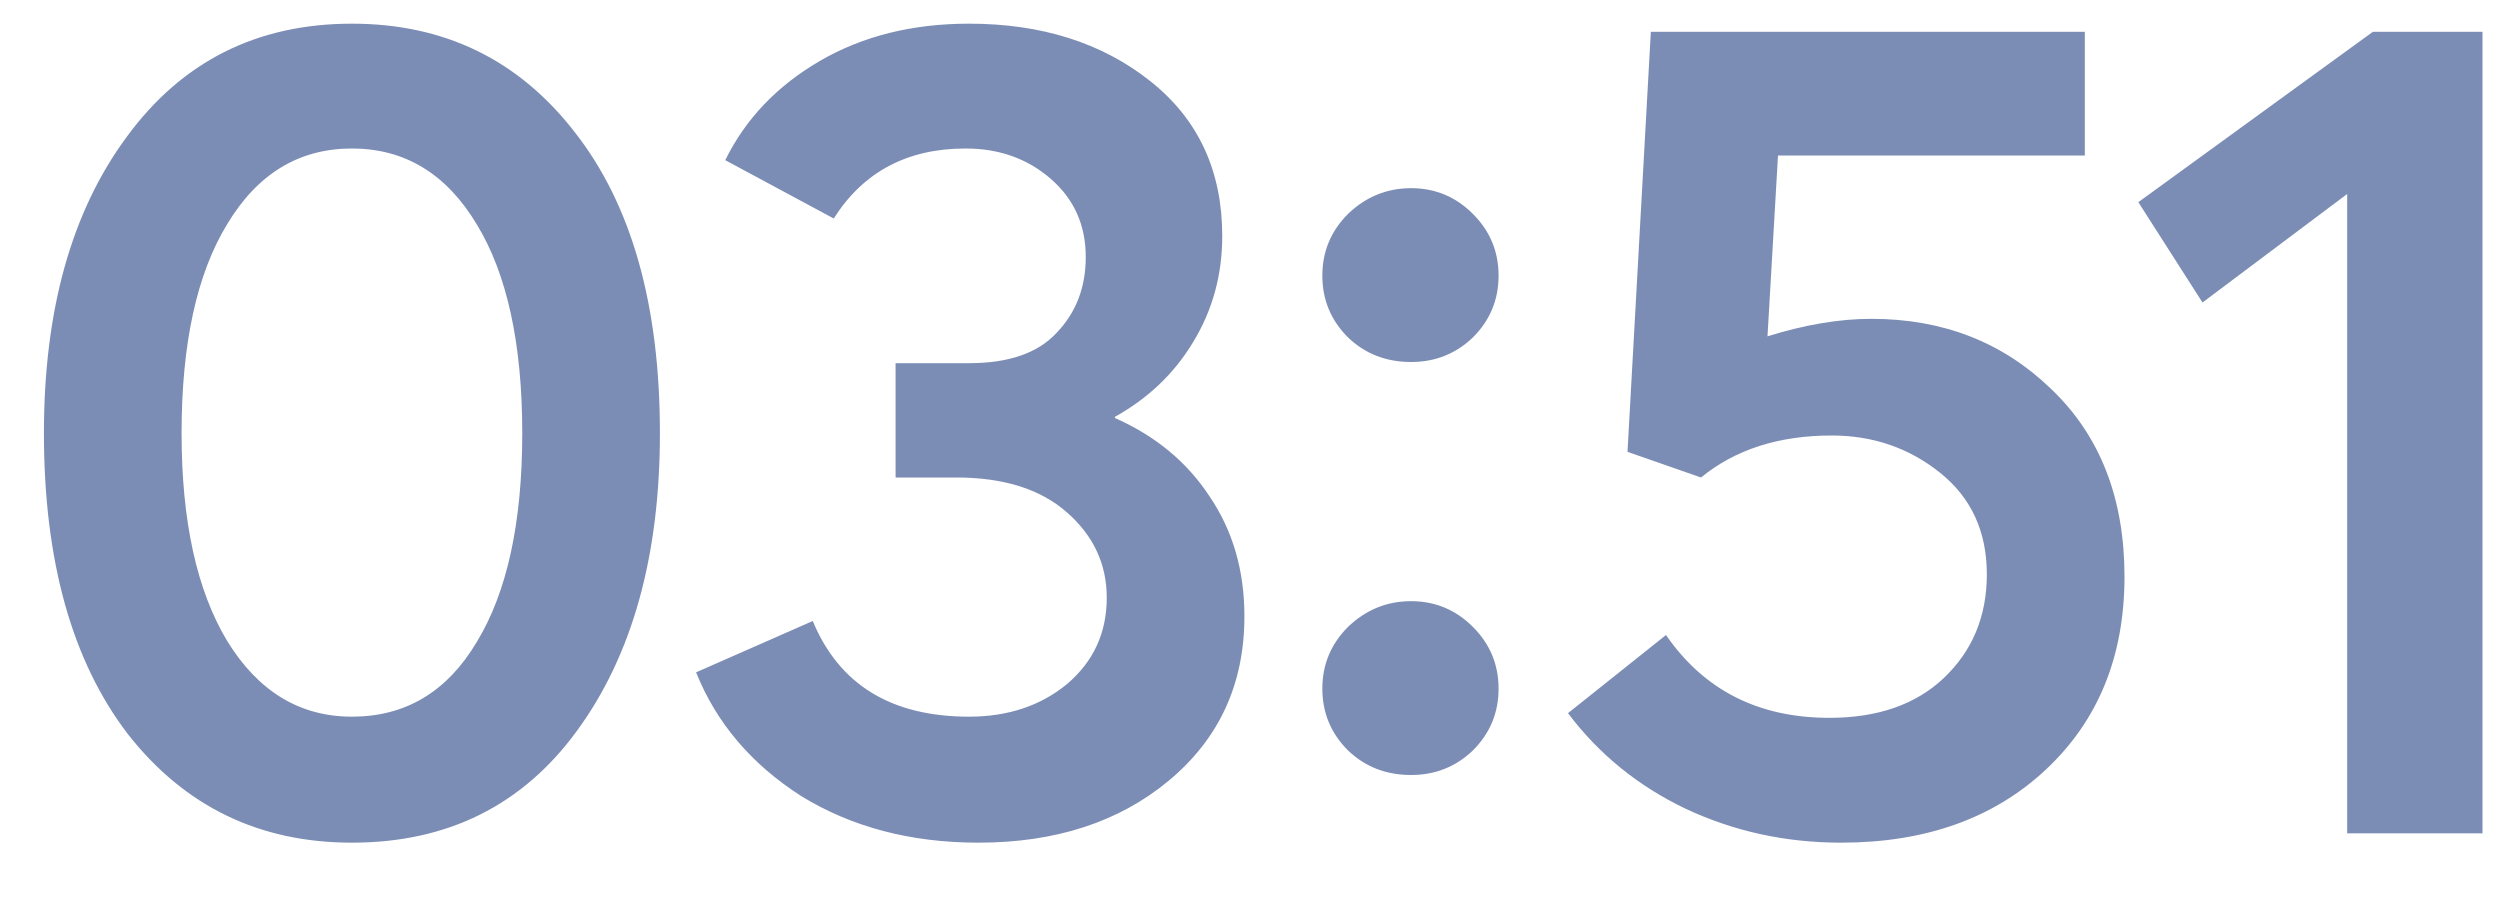 <svg width="30" height="11" viewBox="0 0 30 11" fill="none" xmlns="http://www.w3.org/2000/svg">
<path d="M4.223 10.112C3.112 10.112 2.216 9.678 1.535 8.81C0.863 7.933 0.527 6.729 0.527 5.198C0.527 3.723 0.858 2.538 1.521 1.642C2.183 0.737 3.084 0.284 4.223 0.284C5.333 0.284 6.225 0.718 6.897 1.586C7.578 2.454 7.919 3.658 7.919 5.198C7.919 6.673 7.587 7.863 6.925 8.768C6.271 9.664 5.371 10.112 4.223 10.112ZM4.223 8.6C4.867 8.6 5.366 8.301 5.721 7.704C6.085 7.107 6.267 6.271 6.267 5.198C6.267 4.125 6.085 3.289 5.721 2.692C5.357 2.085 4.857 1.782 4.223 1.782C3.588 1.782 3.089 2.085 2.725 2.692C2.361 3.289 2.179 4.125 2.179 5.198C2.179 6.253 2.361 7.083 2.725 7.69C3.098 8.297 3.597 8.6 4.223 8.6ZM13.379 5.016C13.865 5.231 14.243 5.543 14.513 5.954C14.793 6.365 14.933 6.845 14.933 7.396C14.933 8.208 14.63 8.866 14.023 9.37C13.426 9.865 12.665 10.112 11.741 10.112C10.929 10.112 10.22 9.925 9.613 9.552C9.016 9.169 8.596 8.675 8.353 8.068L9.753 7.452C10.071 8.217 10.696 8.6 11.629 8.6C12.096 8.6 12.488 8.469 12.805 8.208C13.123 7.937 13.281 7.592 13.281 7.172C13.281 6.771 13.123 6.43 12.805 6.15C12.488 5.87 12.045 5.73 11.475 5.73H10.747V4.358H11.629C12.105 4.358 12.455 4.237 12.679 3.994C12.913 3.751 13.029 3.448 13.029 3.084C13.029 2.701 12.889 2.389 12.609 2.146C12.329 1.903 11.989 1.782 11.587 1.782C10.887 1.782 10.36 2.062 10.005 2.622L8.703 1.922C8.946 1.427 9.324 1.031 9.837 0.732C10.351 0.433 10.948 0.284 11.629 0.284C12.497 0.284 13.221 0.513 13.799 0.97C14.378 1.427 14.667 2.048 14.667 2.832C14.667 3.299 14.551 3.723 14.317 4.106C14.093 4.479 13.781 4.778 13.379 5.002V5.016ZM16.933 4.344C16.634 4.344 16.382 4.246 16.177 4.05C15.971 3.845 15.868 3.597 15.868 3.308C15.868 3.019 15.971 2.771 16.177 2.566C16.391 2.361 16.643 2.258 16.933 2.258C17.222 2.258 17.469 2.361 17.674 2.566C17.88 2.771 17.983 3.019 17.983 3.308C17.983 3.597 17.88 3.845 17.674 4.05C17.469 4.246 17.222 4.344 16.933 4.344ZM16.933 9.3C16.634 9.3 16.382 9.202 16.177 9.006C15.971 8.801 15.868 8.553 15.868 8.264C15.868 7.975 15.971 7.727 16.177 7.522C16.391 7.317 16.643 7.214 16.933 7.214C17.222 7.214 17.469 7.317 17.674 7.522C17.88 7.727 17.983 7.975 17.983 8.264C17.983 8.553 17.88 8.801 17.674 9.006C17.469 9.202 17.222 9.3 16.933 9.3ZM22.456 3.826C23.315 3.826 24.033 4.106 24.612 4.666C25.2 5.226 25.494 5.977 25.494 6.92C25.494 7.872 25.181 8.642 24.556 9.23C23.931 9.818 23.109 10.112 22.092 10.112C21.429 10.112 20.809 9.977 20.23 9.706C19.661 9.435 19.189 9.053 18.816 8.558L19.992 7.62C20.449 8.283 21.103 8.614 21.952 8.614C22.531 8.614 22.988 8.455 23.324 8.138C23.669 7.811 23.842 7.396 23.842 6.892C23.842 6.379 23.655 5.973 23.282 5.674C22.909 5.375 22.475 5.226 21.98 5.226C21.345 5.226 20.823 5.394 20.412 5.73L19.53 5.422L19.81 0.382H25.018V1.866H21.336L21.21 4.036C21.658 3.896 22.073 3.826 22.456 3.826ZM28.166 10V2.328L26.43 3.63L25.66 2.426L28.474 0.382H29.79V10H28.166Z" fill="#7C8DB5"/>
</svg>
